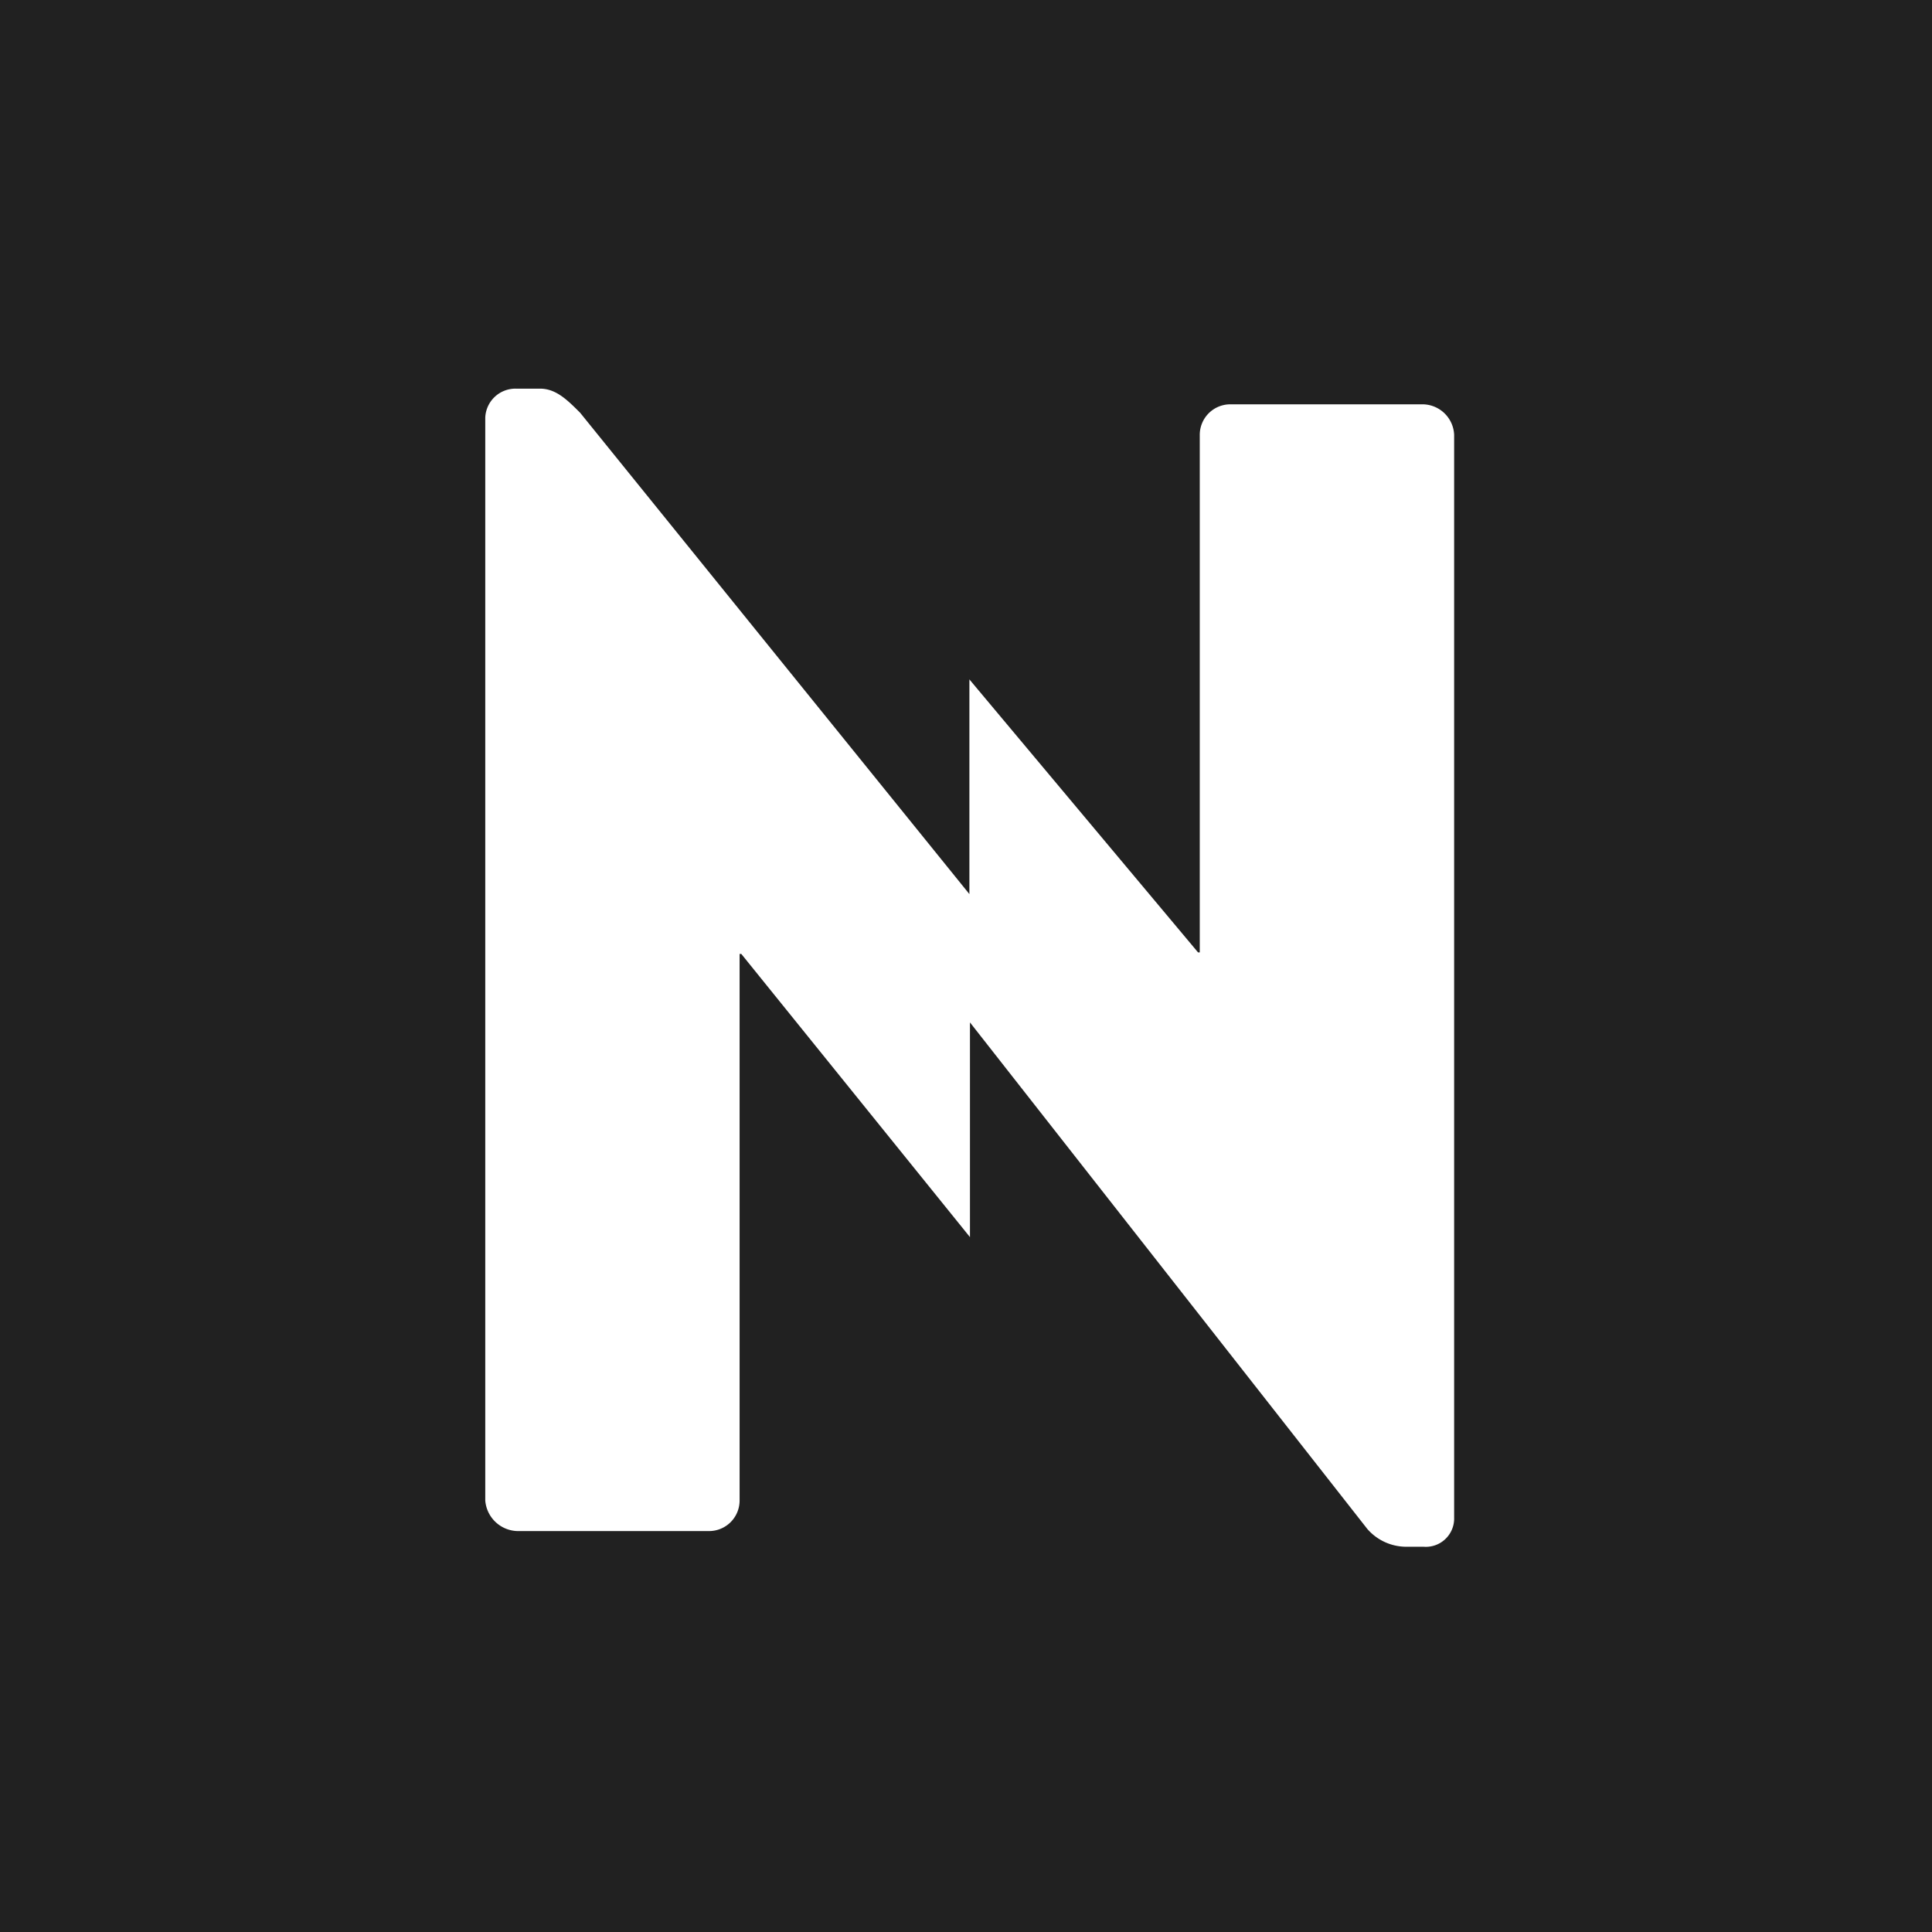 <svg id="Group_3917" data-name="Group 3917" xmlns="http://www.w3.org/2000/svg" xmlns:xlink="http://www.w3.org/1999/xlink" width="211" height="211" viewBox="0 0 211 211">
  <defs>
    <clipPath id="clip-path">
      <rect id="Rectangle_1675" data-name="Rectangle 1675" width="211" height="211" fill="none"/>
    </clipPath>
  </defs>
  <rect id="Rectangle_1674" data-name="Rectangle 1674" width="211" height="211" fill="#212121"/>
  <g id="Group_3174" data-name="Group 3174">
    <g id="Group_3173" data-name="Group 3173" clip-path="url(#clip-path)">
      <path id="Path_1441" data-name="Path 1441" d="M359.65,207.71H338.571a3.336,3.336,0,0,0-3.338,3.338v56.521h-.185l-24.974-29.816V261.2l-42.509-52.565c-1.4-1.4-2.638-2.637-4.389-2.637h-2.638a3.3,3.3,0,0,0-3.338,3.153V327.428a3.62,3.62,0,0,0,3.524,3.338h20.915a3.336,3.336,0,0,0,3.338-3.338V267.734h.185l24.974,30.929V275.214l43.4,55.326a5.65,5.65,0,0,0,4.389,1.937h1.751a3.089,3.089,0,0,0,3.338-3.173V211.028a3.479,3.479,0,0,0-3.359-3.317" transform="translate(-204.203 -163.553)" fill="#fff"/>
    </g>
  </g>
</svg>
